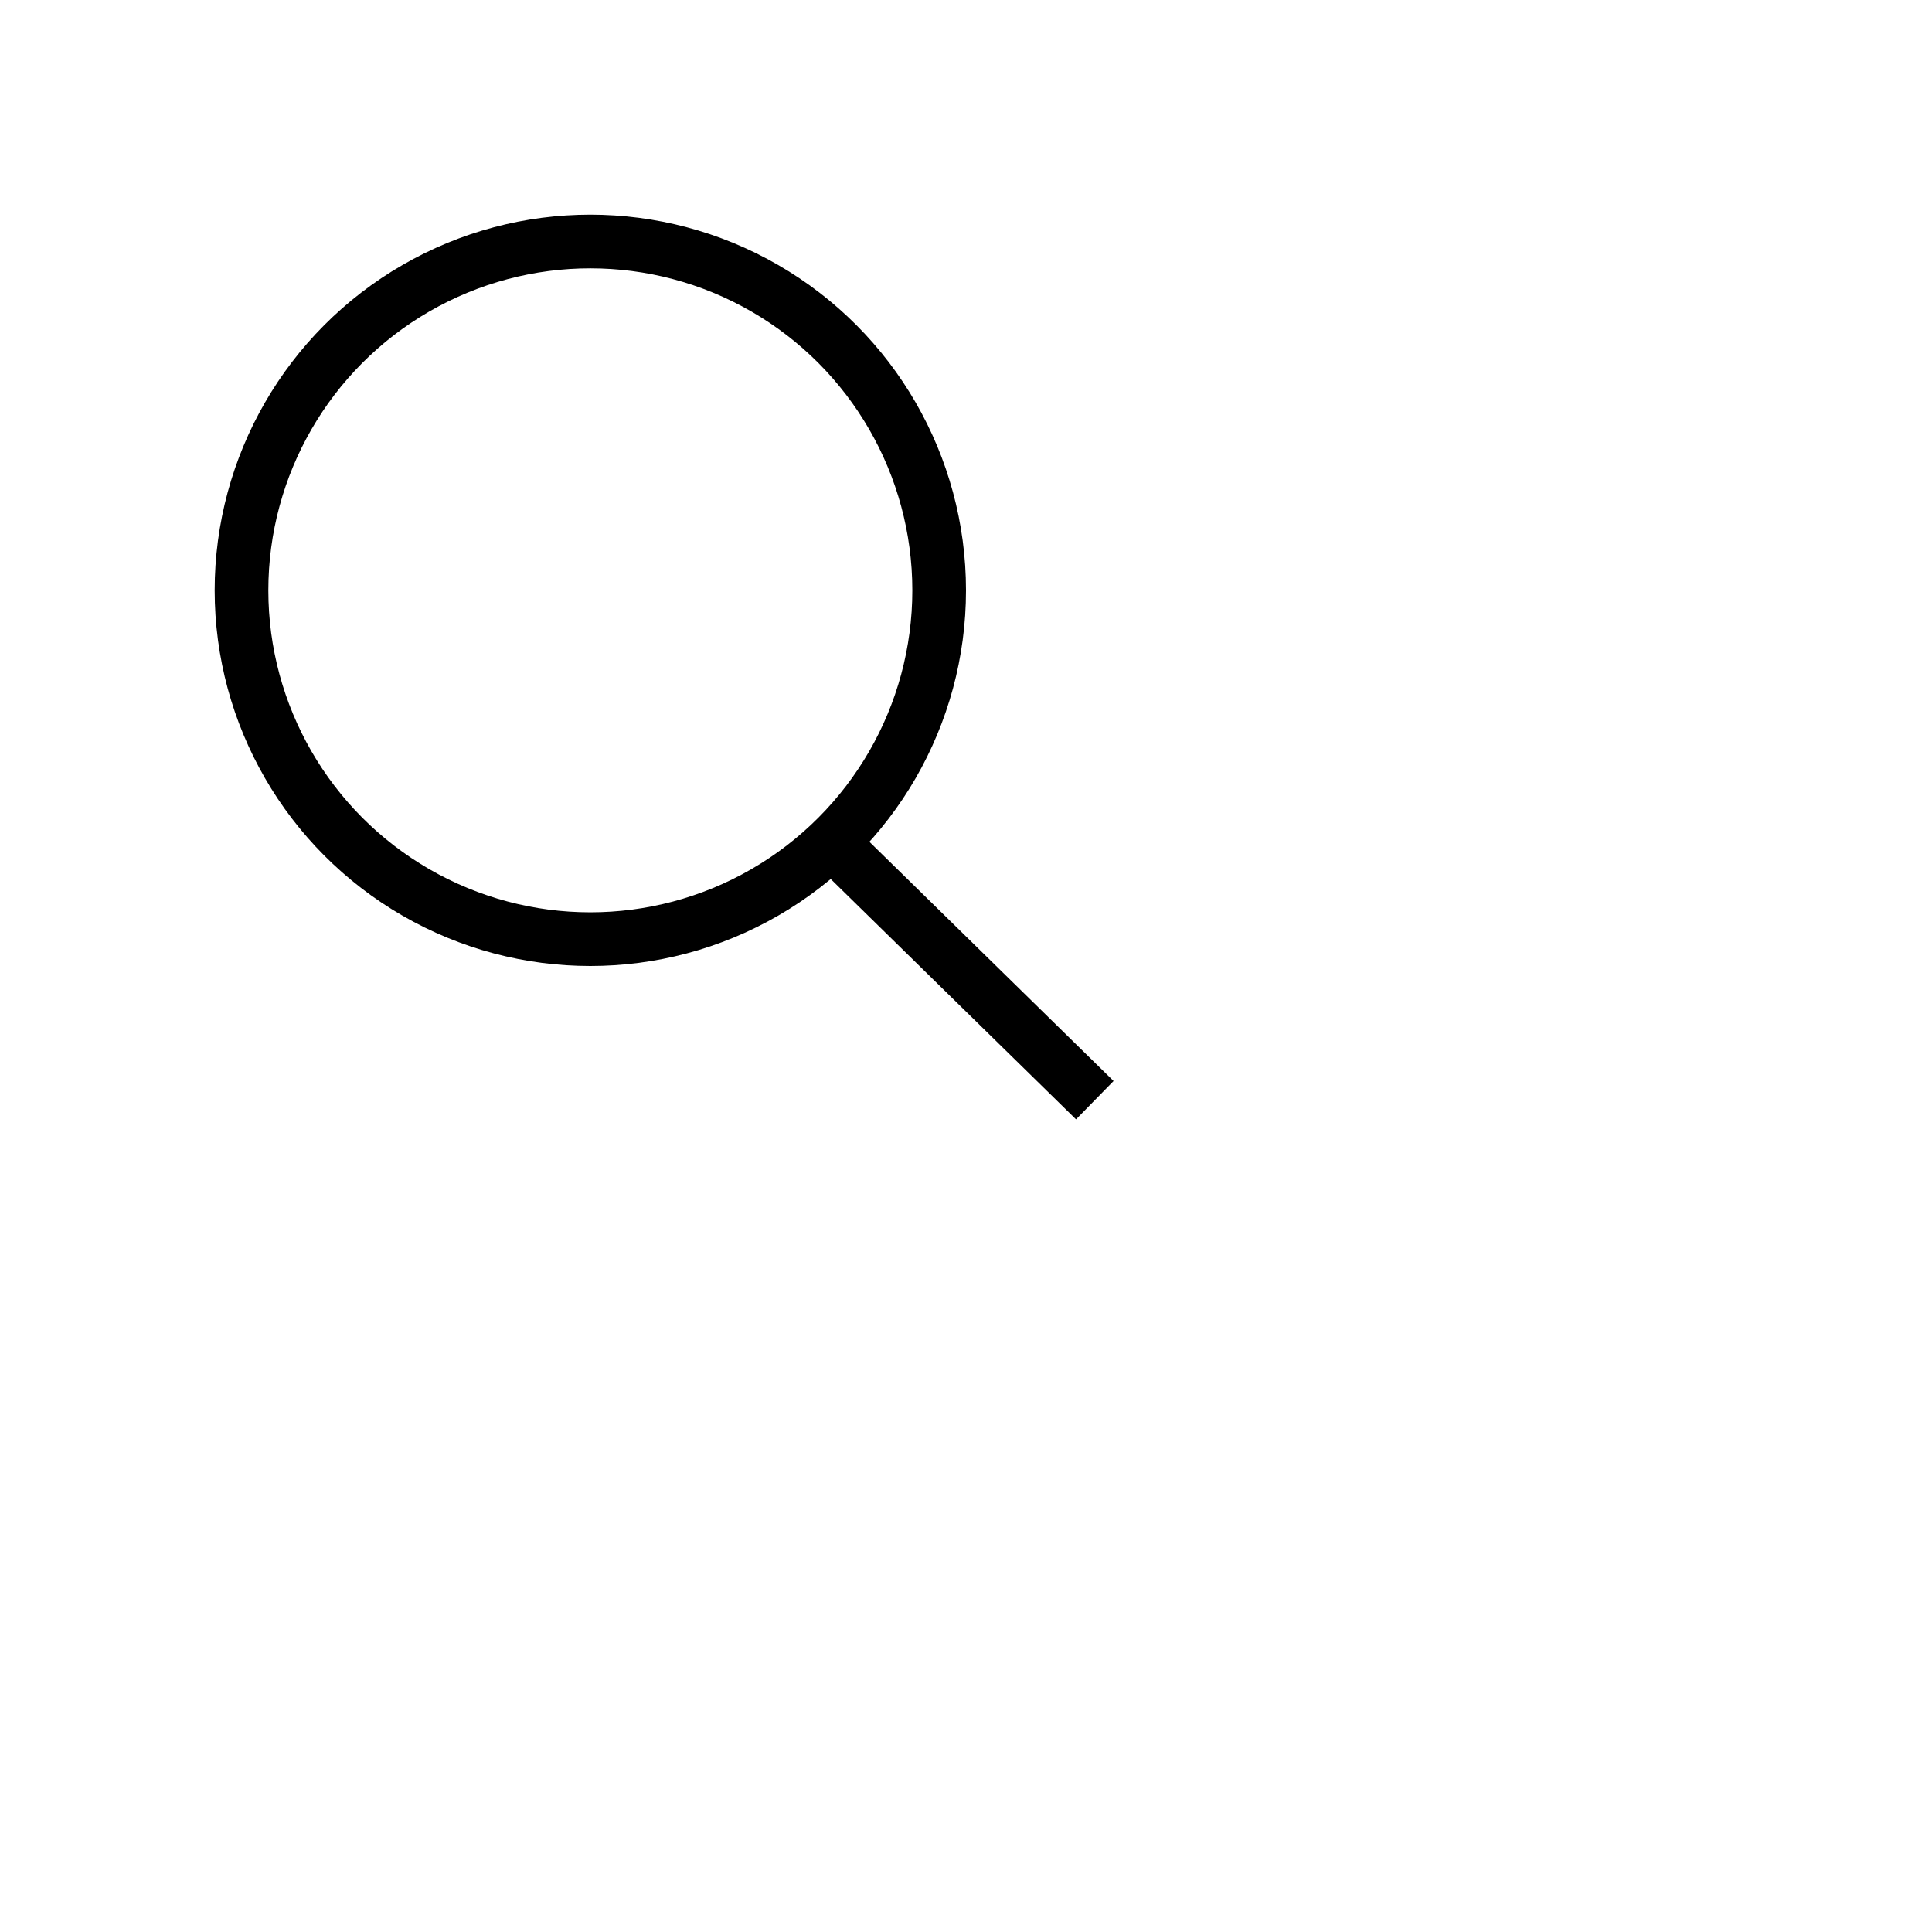 <svg xmlns="http://www.w3.org/2000/svg" viewBox="0 0 36 36" width="24px" height="24px"><circle cx="11" cy="11" r="6.5" fill="none" stroke="#000"/><line x1="20.4" y1="20.5" x2="15.5" y2="15.7" fill="none" stroke="#000"/></svg>